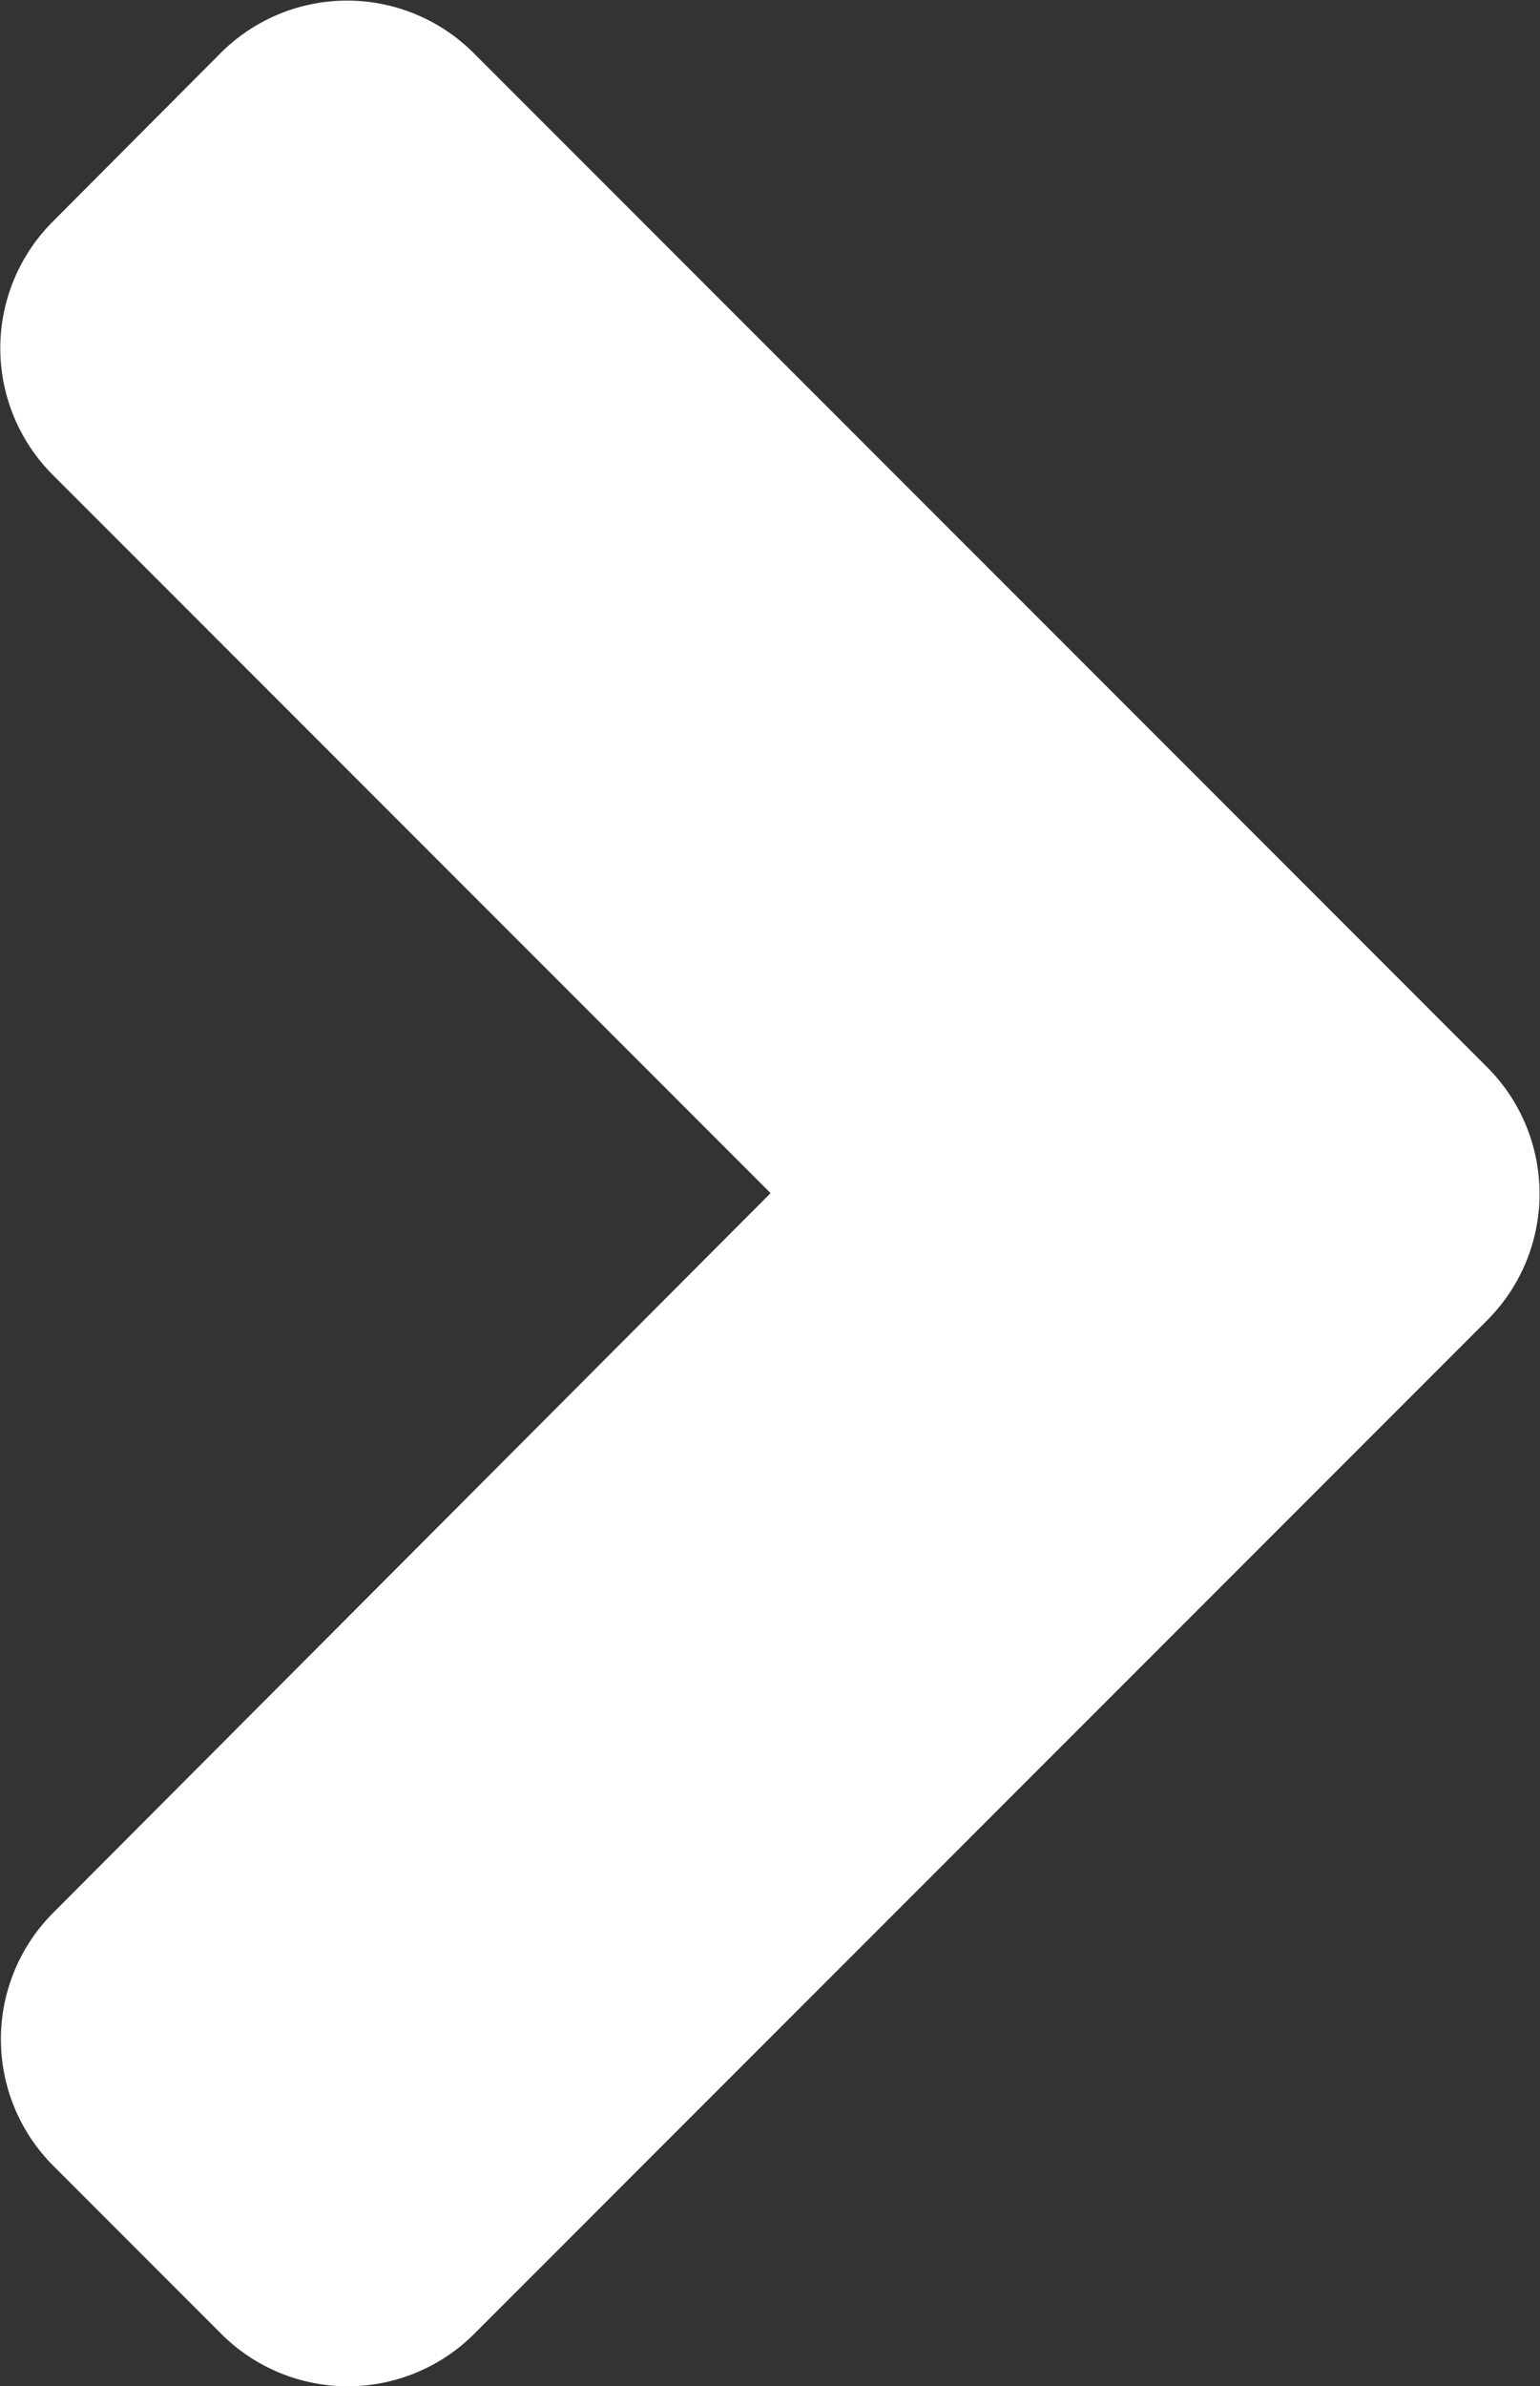 <svg xmlns="http://www.w3.org/2000/svg" width="5.166" height="8" viewBox="0 0 5.166 8">
  <rect x="0" y="0" width="5.166" height="8" fill="#333333" stroke="none"/>
  <path id="angle-left-solid" d="M24.838,99.525l3.4-3.4a.6.6,0,0,1,.847,0l.565.565a.6.6,0,0,1,0,.847L27.243,99.95l2.409,2.409a.6.6,0,0,1,0,.847l-.565.567a.6.6,0,0,1-.847,0l-3.4-3.4A.6.6,0,0,1,24.838,99.525Z" transform="translate(29.828 103.95) rotate(180)" fill="#fff"/>
</svg>
